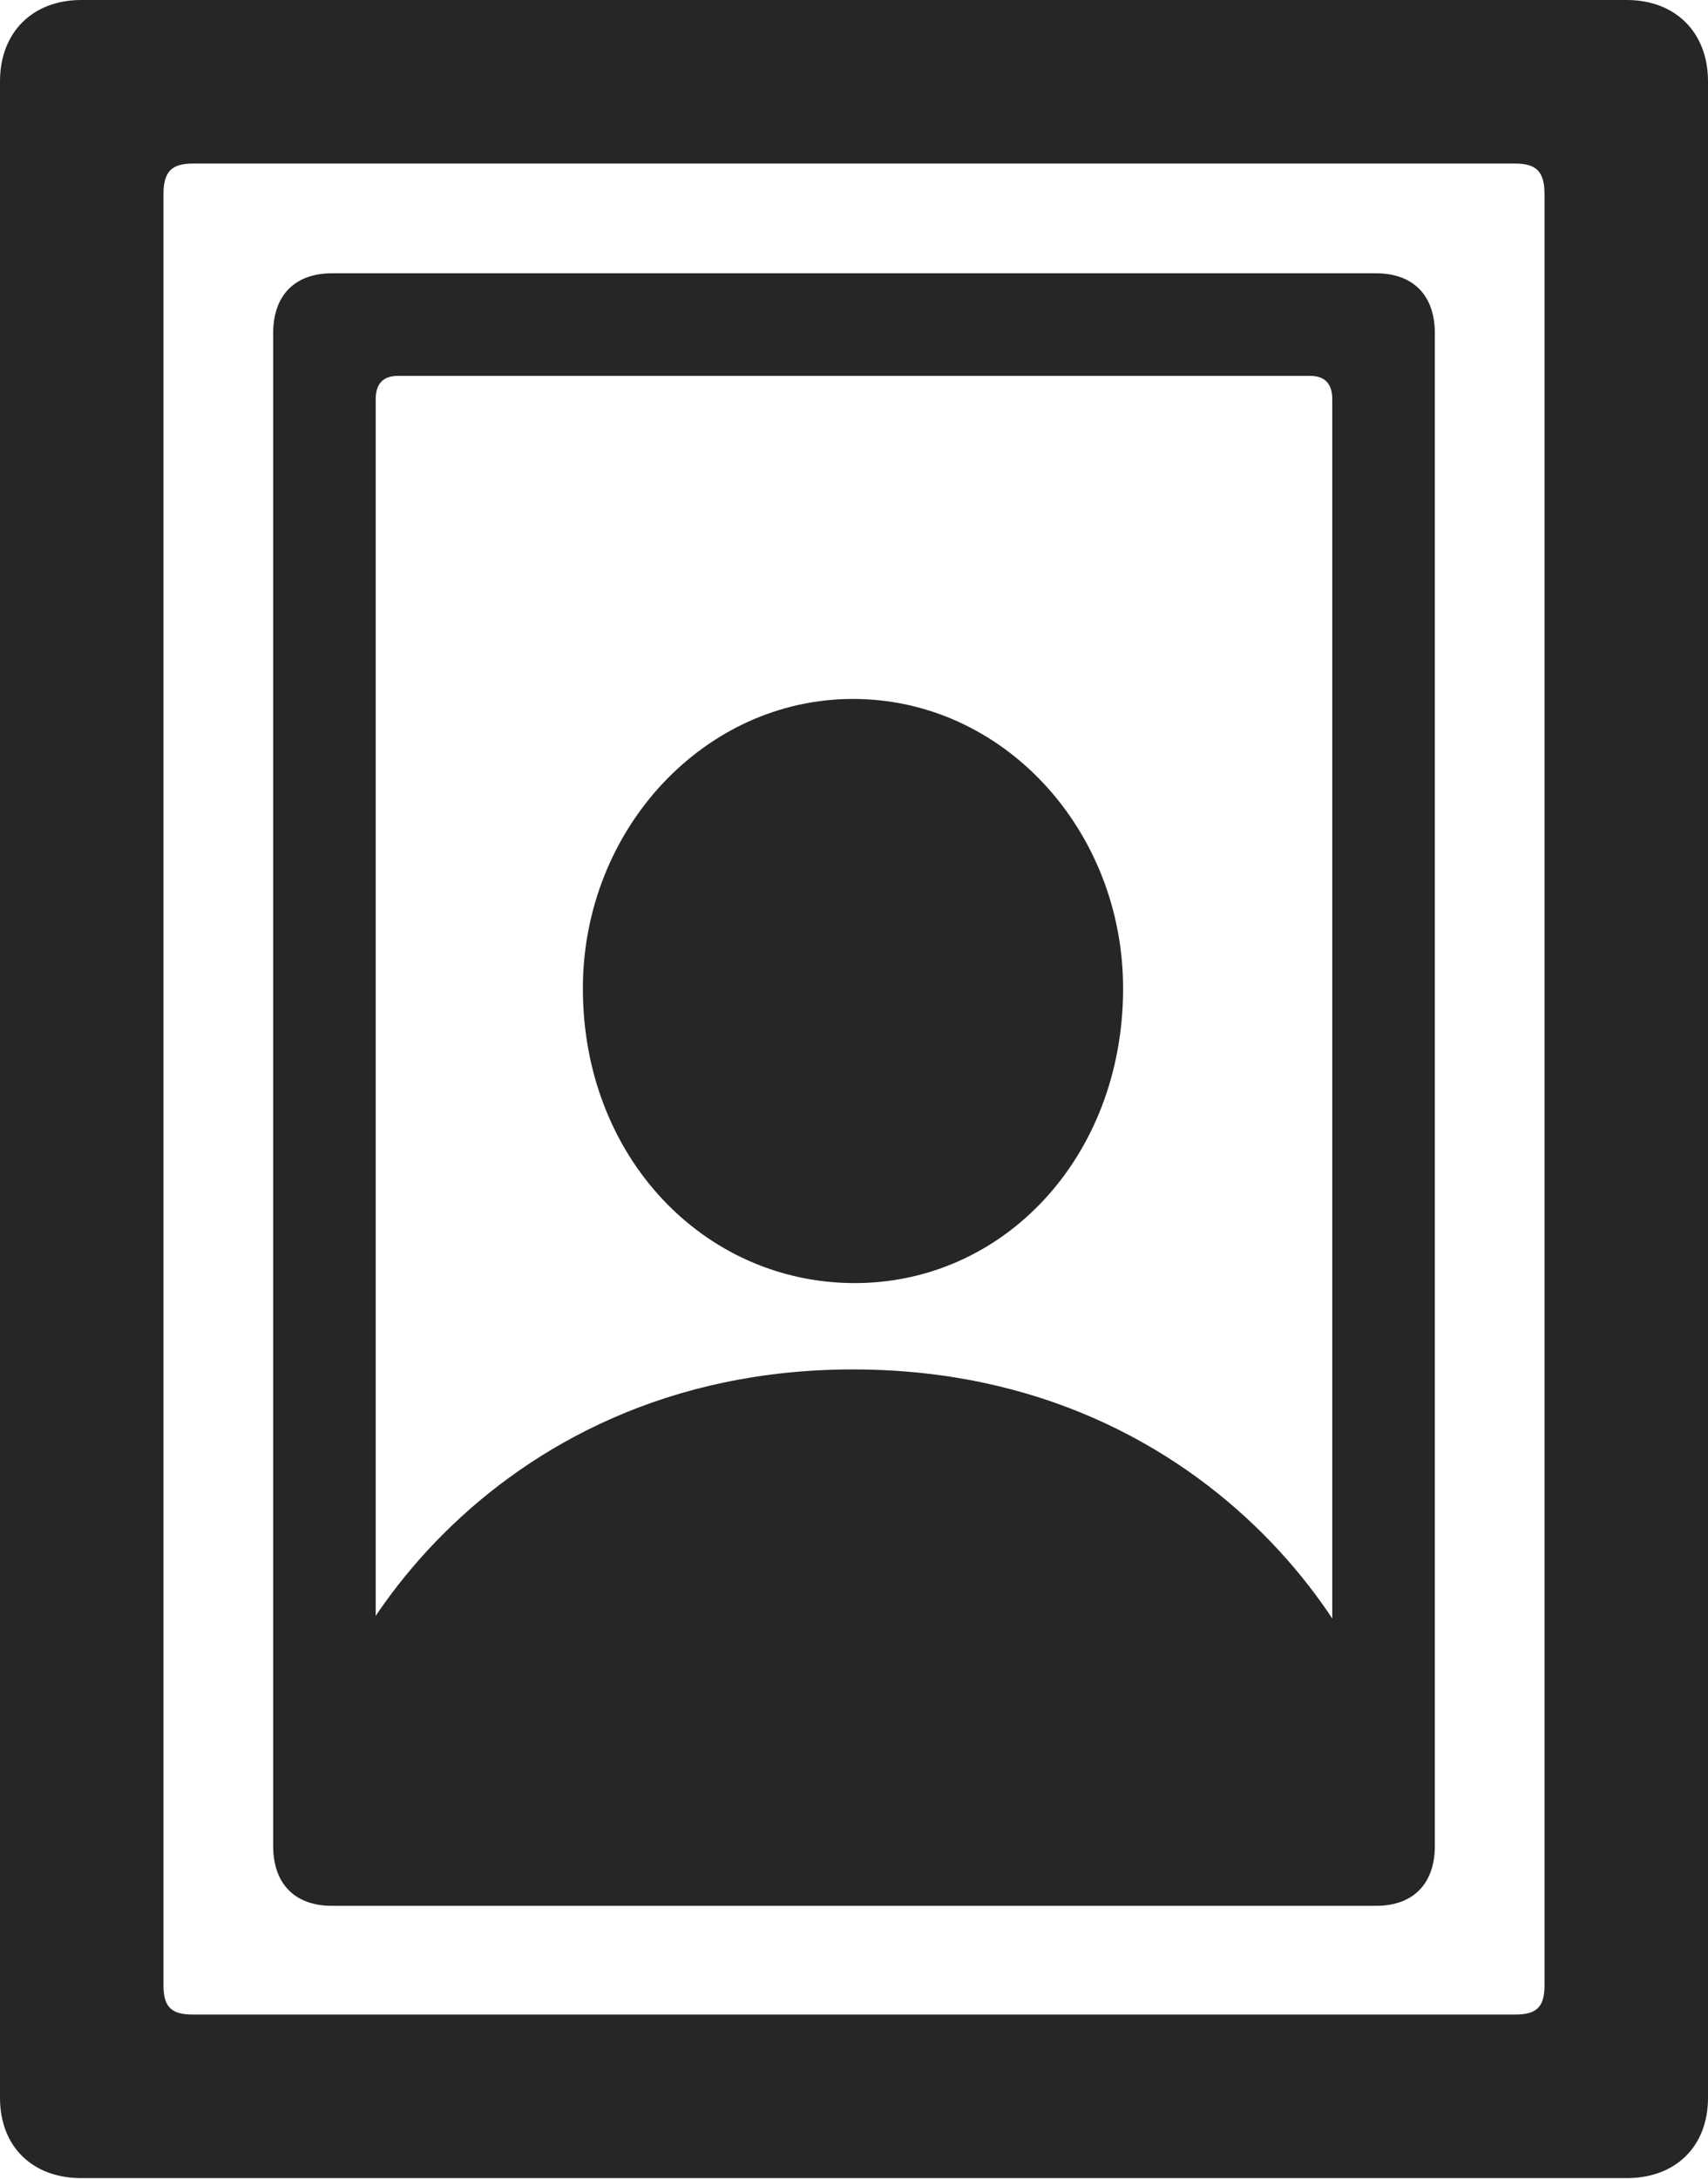 <?xml version="1.0" encoding="UTF-8"?>
<!--Generator: Apple Native CoreSVG 232.5-->
<!DOCTYPE svg
PUBLIC "-//W3C//DTD SVG 1.1//EN"
       "http://www.w3.org/Graphics/SVG/1.1/DTD/svg11.dtd">
<svg version="1.1" xmlns="http://www.w3.org/2000/svg" xmlns:xlink="http://www.w3.org/1999/xlink" width="82.129" height="104.736">
 <g>
  <rect height="104.736" opacity="0" width="82.129" x="0" y="0"/>
  <path d="M0 100.83C0 103.174 1.562 104.688 3.906 104.688L78.223 104.688C80.566 104.688 82.129 103.174 82.129 100.83L82.129 3.906C82.129 1.562 80.566 0 78.223 0L3.906 0C1.562 0 0 1.562 0 3.906ZM7.861 95.41L7.861 9.326C7.861 8.252 8.252 7.861 9.277 7.861L72.852 7.861C73.877 7.861 74.268 8.252 74.268 9.326L74.268 95.41C74.268 96.484 73.877 96.826 72.852 96.826L9.277 96.826C8.252 96.826 7.861 96.484 7.861 95.41Z" fill="#000000" fill-opacity="0.85"/>
  <path d="M13.135 88.721C13.135 90.527 14.16 91.602 15.967 91.602L66.162 91.602C67.969 91.602 68.994 90.527 68.994 88.721L68.994 16.016C68.994 14.209 67.969 13.135 66.162 13.135L15.967 13.135C14.16 13.135 13.135 14.209 13.135 16.016ZM18.066 85.547L18.066 19.189C18.066 18.457 18.408 18.066 19.141 18.066L62.988 18.066C63.721 18.066 64.062 18.457 64.062 19.189L64.062 85.547C64.062 86.279 63.721 86.67 62.988 86.67L19.141 86.67C18.408 86.67 18.066 86.279 18.066 85.547ZM17.871 88.867L64.16 88.867C66.162 88.867 67.09 87.598 67.09 85.742C67.09 80.225 58.789 65.82 41.016 65.82C23.291 65.82 14.941 80.225 14.941 85.742C14.941 87.598 15.869 88.867 17.871 88.867ZM41.016 61.67C48.242 61.719 54.004 55.615 54.004 47.51C54.004 39.893 48.242 33.594 41.016 33.594C33.838 33.594 28.027 39.893 28.027 47.51C28.027 55.615 33.838 61.621 41.016 61.67Z" fill="#000000" fill-opacity="0.85"/>
 </g>
</svg>
